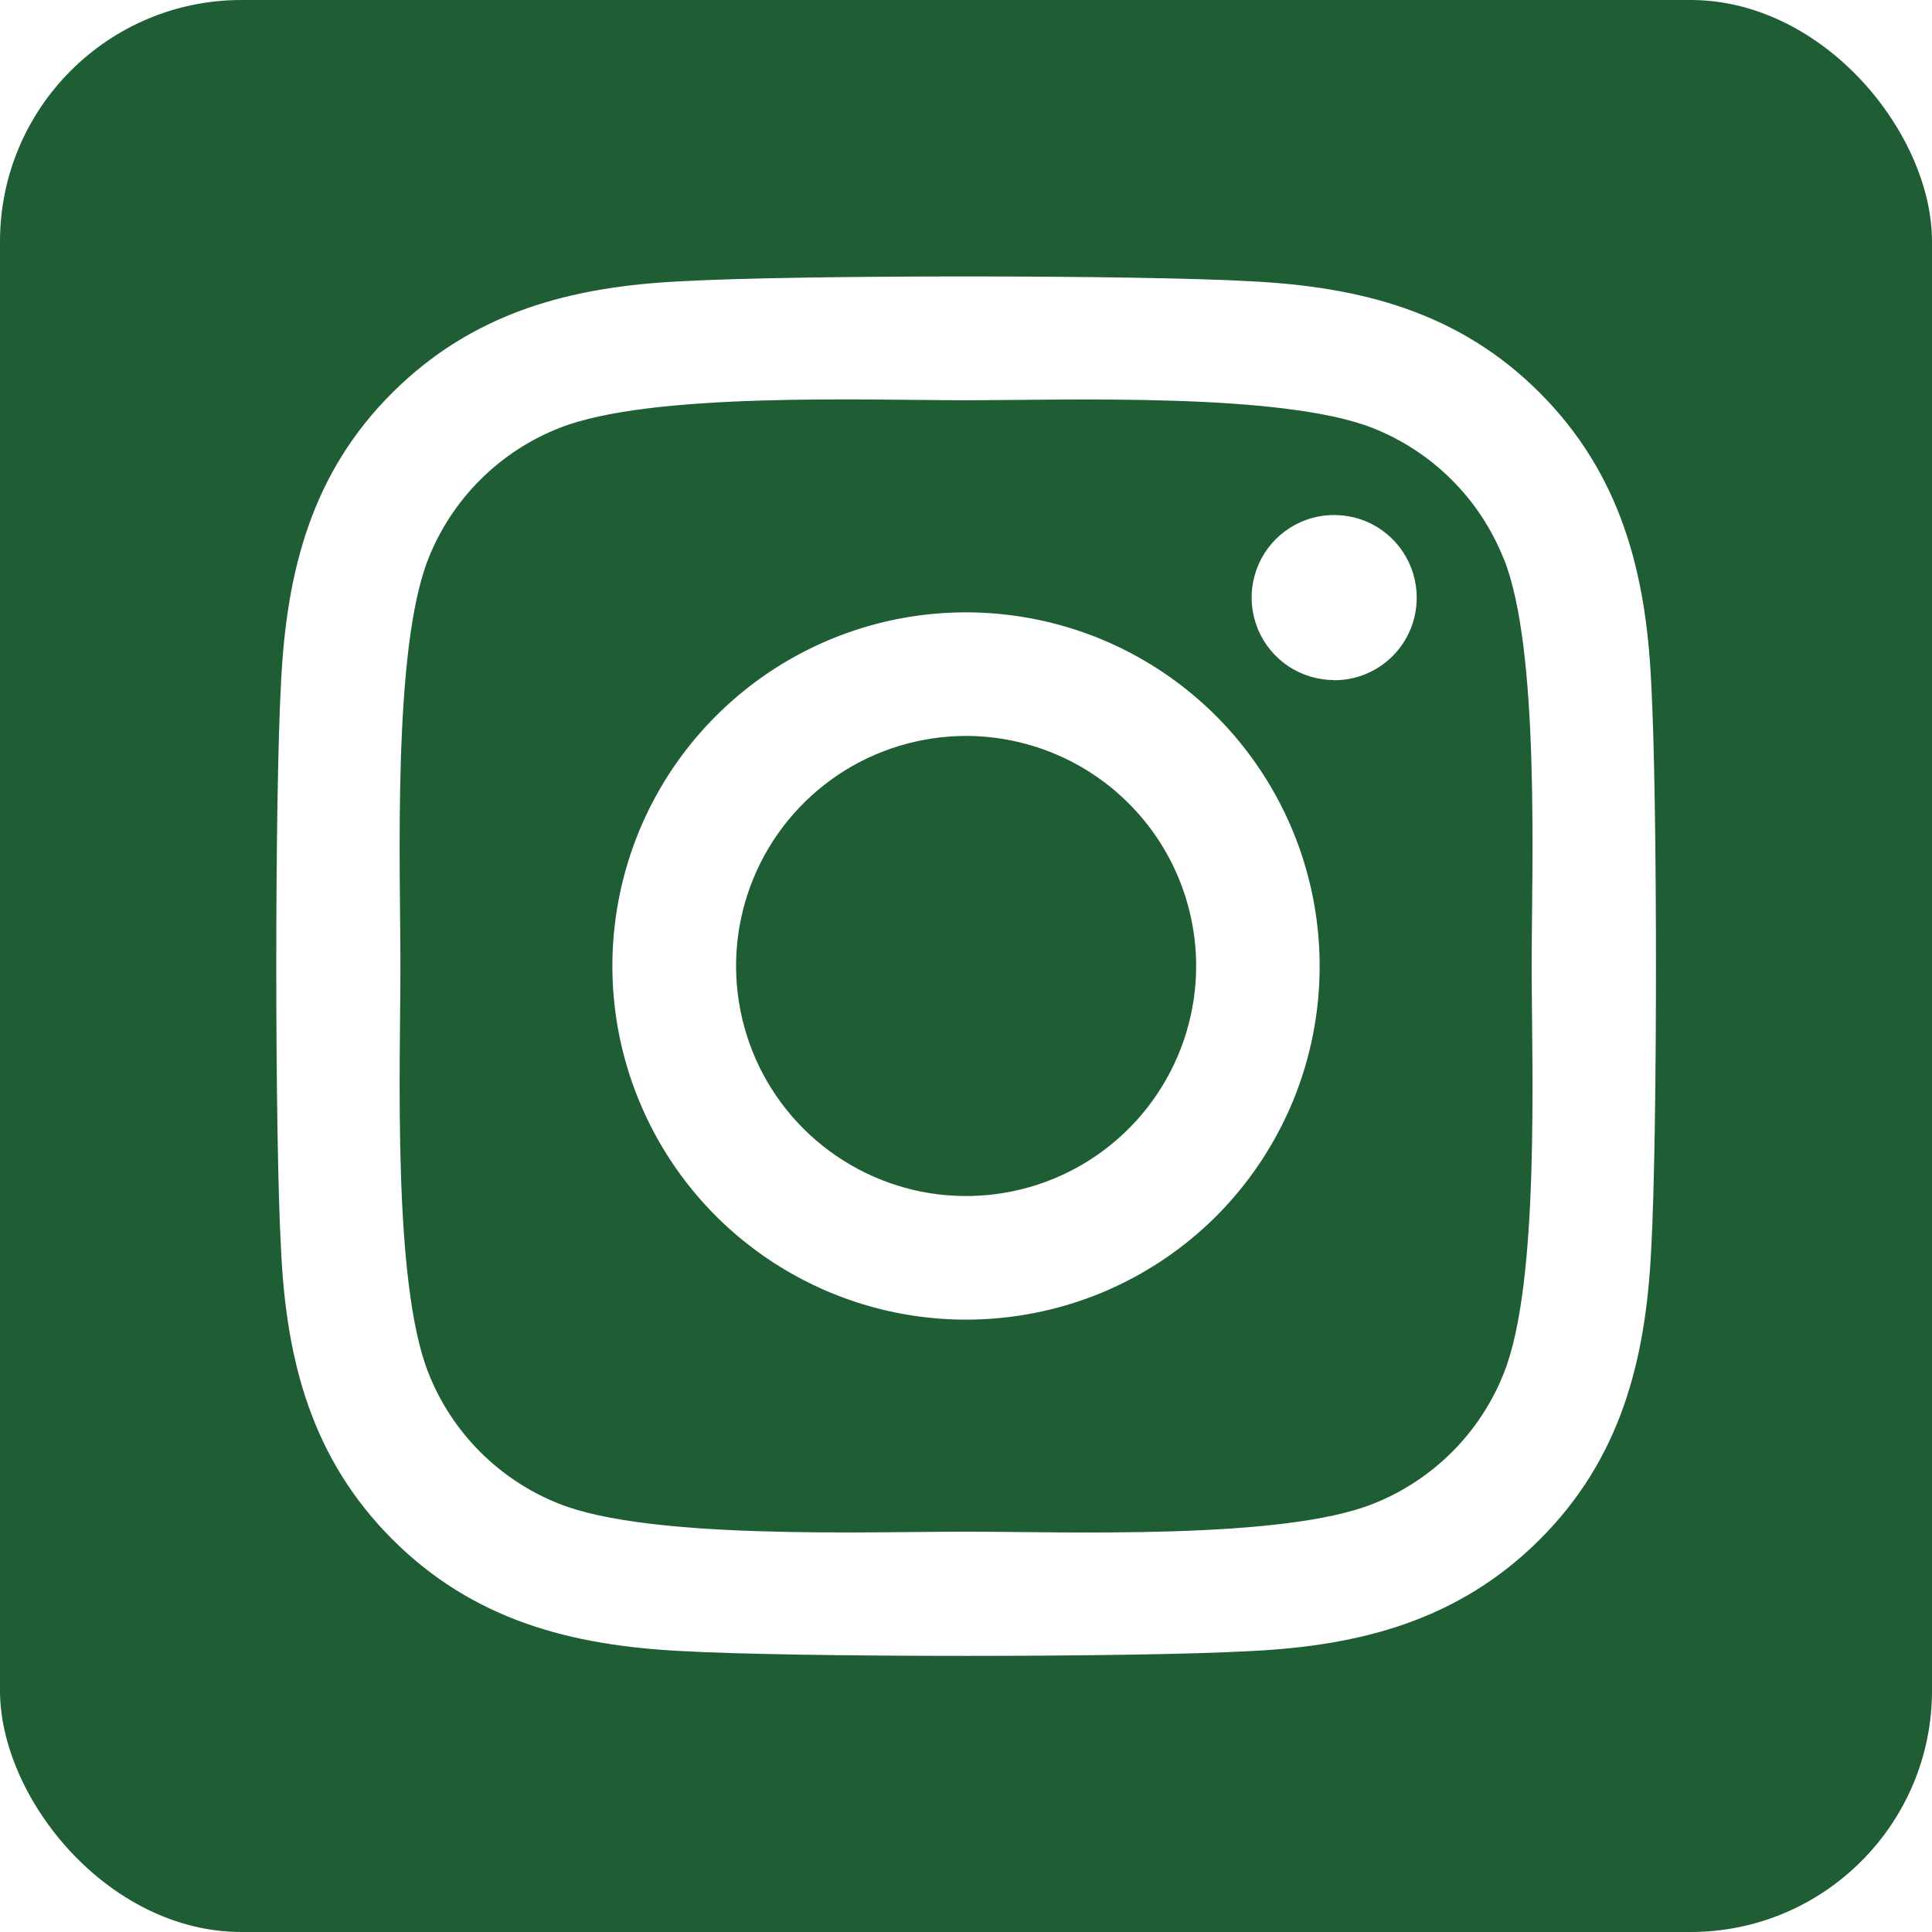 <svg width="24" height="24" viewBox="0 0 24 24" fill="none" xmlns="http://www.w3.org/2000/svg">
<g id="Frame 1">
<g clip-path="url(#clip0_67_2844)">
<path id="Vector" d="M12 9.142C11.435 9.143 10.883 9.31 10.413 9.624C9.943 9.939 9.577 10.385 9.361 10.907C9.145 11.429 9.088 12.004 9.199 12.558C9.309 13.112 9.581 13.621 9.981 14.021C10.381 14.42 10.89 14.692 11.444 14.803C11.998 14.913 12.573 14.856 13.095 14.64C13.617 14.424 14.063 14.057 14.377 13.587C14.691 13.117 14.859 12.565 14.859 12C14.858 11.242 14.557 10.515 14.021 9.98C13.485 9.444 12.758 9.143 12 9.142ZM18.681 6.946C18.535 6.577 18.316 6.242 18.035 5.962C17.755 5.682 17.42 5.462 17.052 5.317C15.927 4.873 13.248 4.972 12 4.972C10.752 4.972 8.076 4.869 6.948 5.317C6.579 5.462 6.244 5.682 5.964 5.962C5.684 6.242 5.464 6.577 5.319 6.946C4.875 8.071 4.974 10.752 4.974 11.999C4.974 13.246 4.875 15.925 5.321 17.053C5.466 17.422 5.686 17.757 5.966 18.037C6.246 18.317 6.581 18.537 6.95 18.682C8.075 19.127 10.753 19.027 12.002 19.027C13.251 19.027 15.926 19.13 17.054 18.682C17.423 18.537 17.757 18.317 18.038 18.037C18.318 17.757 18.538 17.422 18.683 17.053C19.13 15.928 19.027 13.247 19.027 12C19.027 10.753 19.13 8.075 18.683 6.946L18.681 6.946ZM12 16.393C11.131 16.393 10.282 16.135 9.559 15.652C8.837 15.17 8.274 14.484 7.942 13.681C7.609 12.878 7.522 11.995 7.692 11.143C7.861 10.291 8.279 9.508 8.894 8.894C9.508 8.279 10.291 7.861 11.143 7.691C11.995 7.522 12.878 7.609 13.681 7.941C14.484 8.274 15.17 8.837 15.652 9.559C16.135 10.282 16.393 11.131 16.393 12C16.394 12.577 16.28 13.149 16.06 13.682C15.839 14.215 15.516 14.7 15.108 15.108C14.7 15.516 14.215 15.839 13.682 16.06C13.149 16.28 12.577 16.393 12 16.393ZM16.574 8.448C16.371 8.448 16.173 8.388 16.004 8.276C15.835 8.163 15.704 8.003 15.626 7.816C15.549 7.628 15.528 7.422 15.568 7.223C15.607 7.024 15.705 6.841 15.848 6.698C15.992 6.554 16.174 6.457 16.373 6.417C16.572 6.378 16.778 6.398 16.966 6.475C17.153 6.553 17.313 6.684 17.426 6.853C17.539 7.022 17.599 7.22 17.599 7.423C17.599 7.557 17.573 7.691 17.522 7.816C17.471 7.94 17.396 8.053 17.301 8.149C17.206 8.244 17.093 8.32 16.968 8.372C16.844 8.424 16.711 8.45 16.576 8.45L16.574 8.448ZM21.429 -0H2.571C1.889 -0 0 -0 0 -0C0 -0 0 1.889 0 2.571V21.428C0 22.11 1.08821e-05 24 1.08821e-05 24C1.08821e-05 24 1.889 24 2.571 24H21.429C22.111 24 24 24 24 24C24 24 24 22.11 24 21.428V2.571C24 1.889 24 -0 24 -0C24 -0 22.111 -0 21.429 -0ZM20.511 15.536C20.442 16.909 20.129 18.125 19.127 19.125C18.124 20.125 16.909 20.444 15.537 20.51C14.123 20.59 9.881 20.59 8.466 20.51C7.093 20.441 5.881 20.127 4.877 19.125C3.873 18.123 3.557 16.906 3.492 15.536C3.412 14.12 3.412 9.878 3.492 8.464C3.561 7.091 3.871 5.875 4.877 4.875C5.883 3.875 7.098 3.559 8.466 3.494C9.881 3.414 14.123 3.414 15.537 3.494C16.91 3.563 18.126 3.877 19.127 4.879C20.127 5.88 20.446 7.098 20.511 8.471C20.591 9.881 20.591 14.119 20.511 15.536Z" fill="#1F5D34"/>
</g>
</g>
<defs>
<clipPath id="clip0_67_2844">
<rect width="24" height="24" rx="3" fill="white"/>
</clipPath>
</defs>
</svg>
